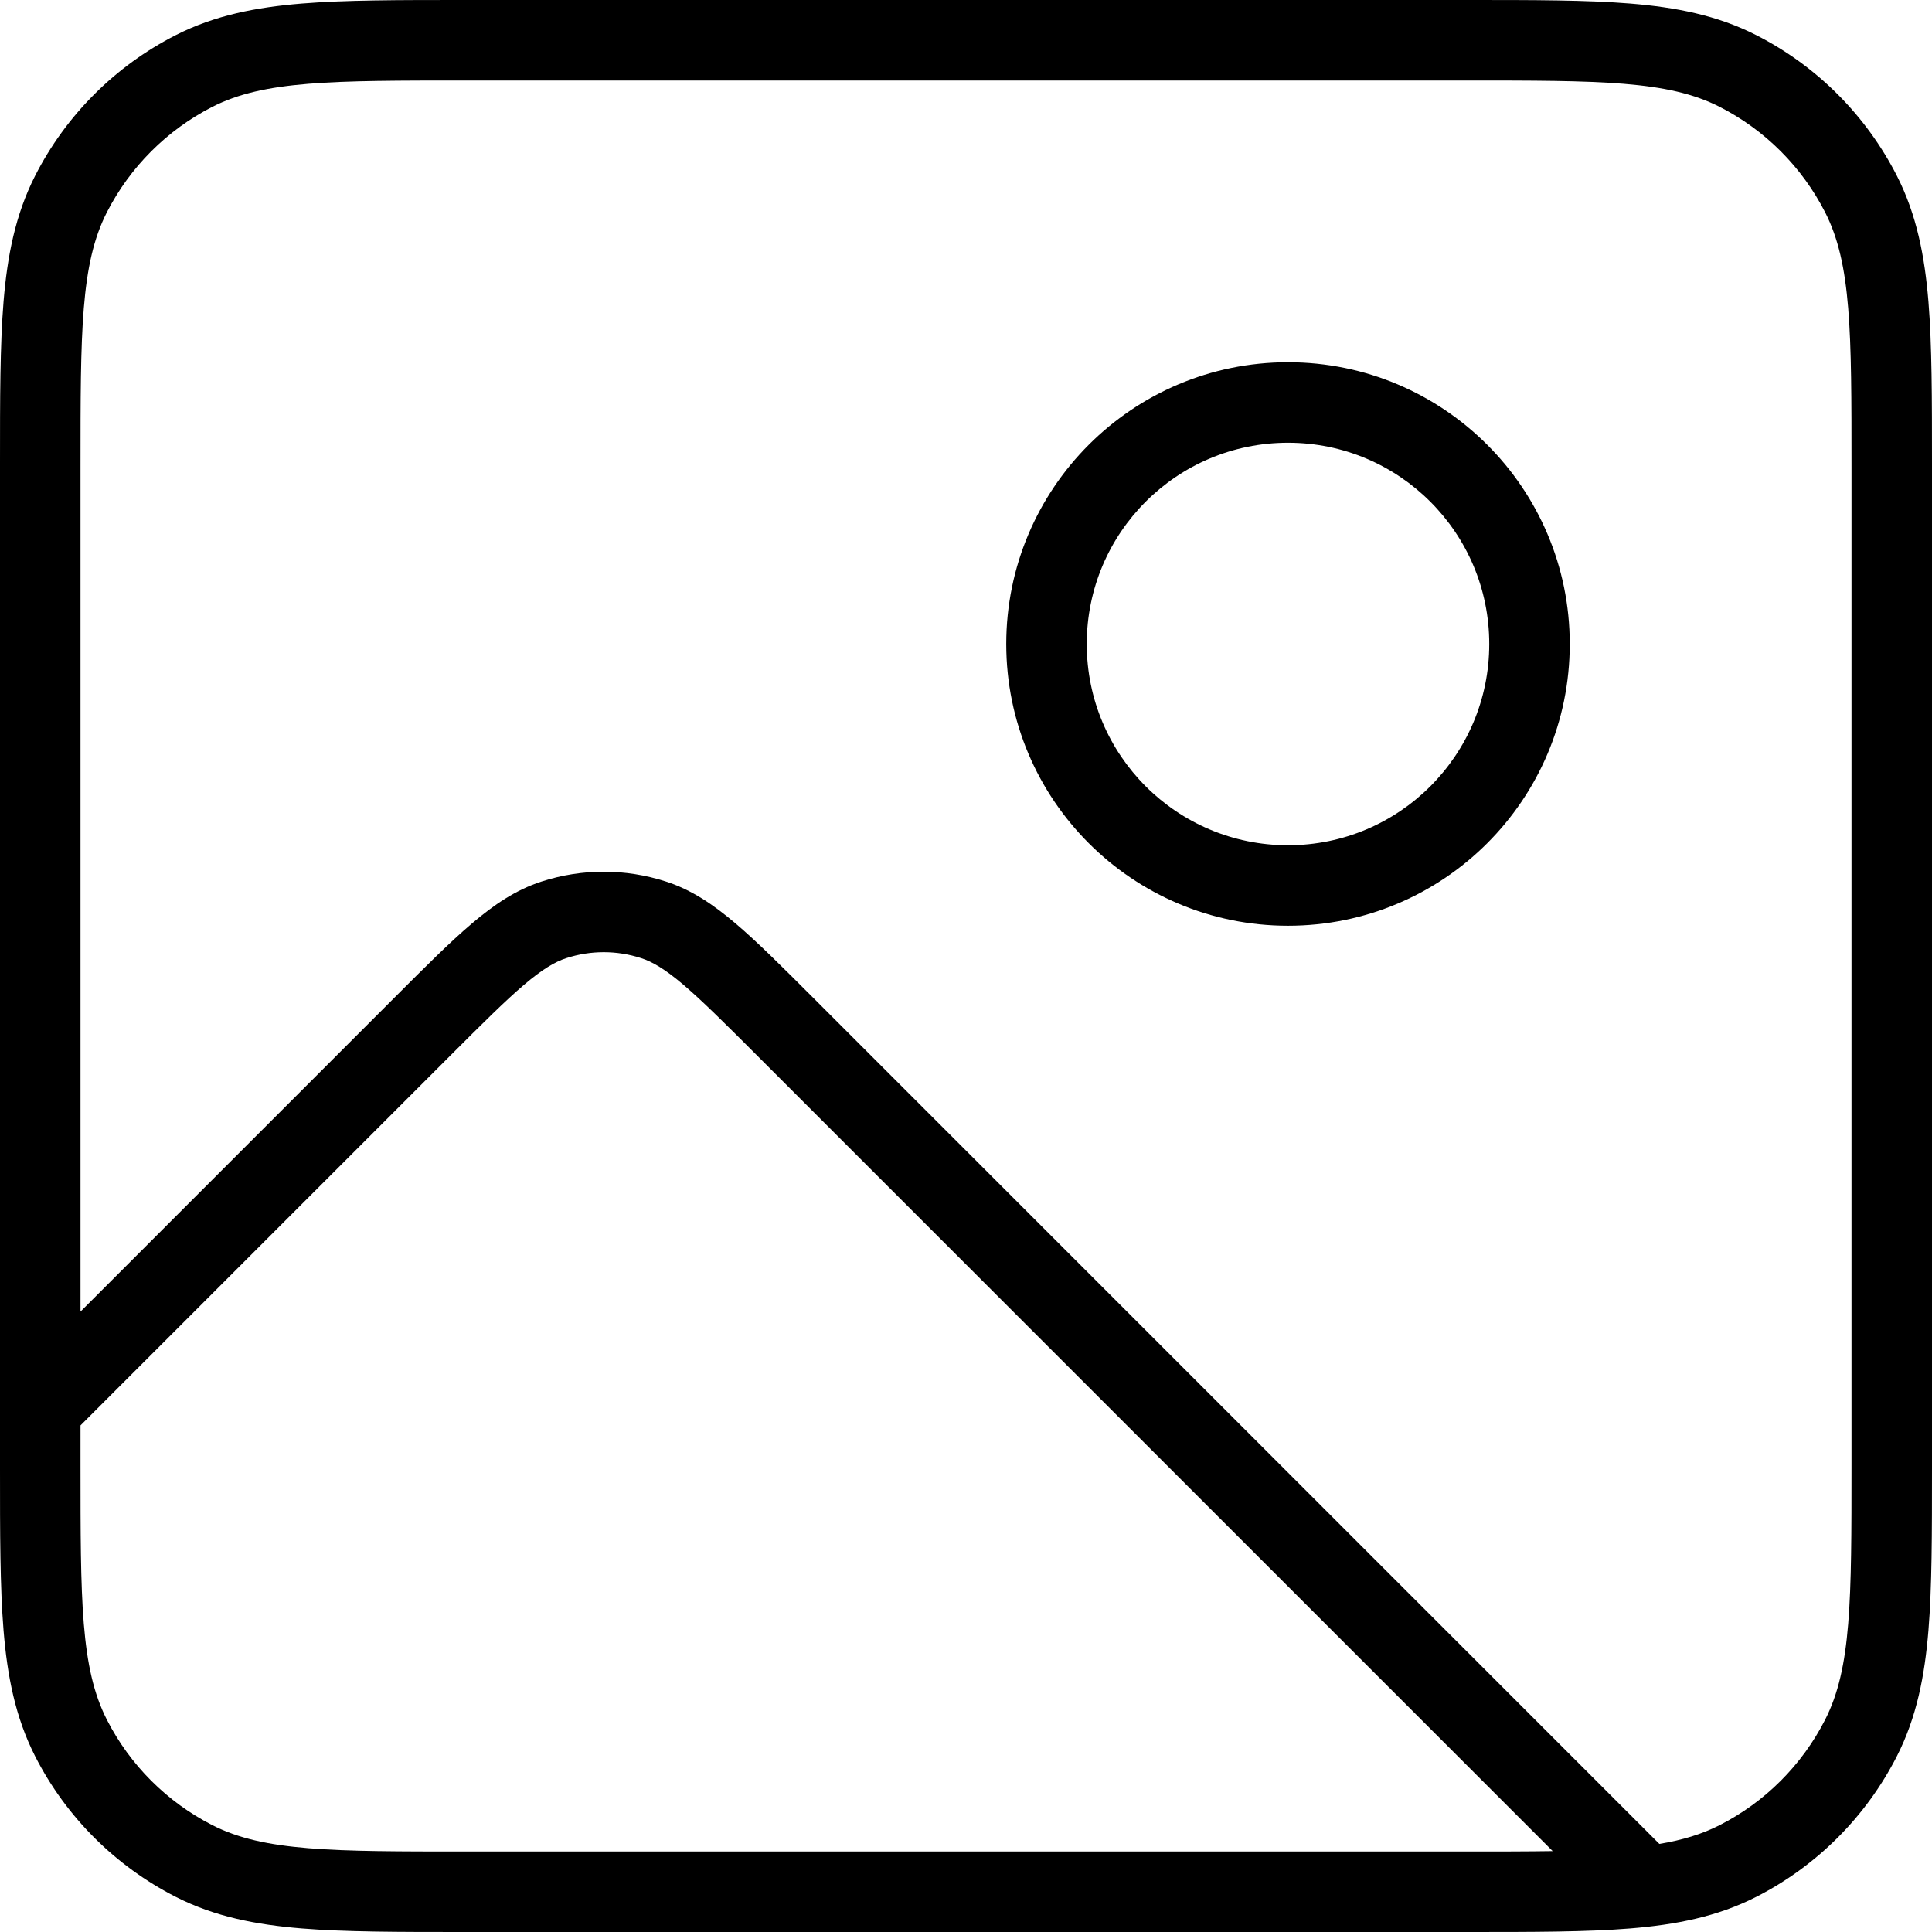 <svg width="24" height="24" viewBox="0 0 24 24" fill="none" xmlns="http://www.w3.org/2000/svg">
<path fill-rule="evenodd" clip-rule="evenodd" d="M16 4.5C14.067 4.5 12.5 6.067 12.5 8C12.5 9.933 14.067 11.5 16 11.5C17.933 11.5 19.5 9.933 19.5 8C19.5 6.067 17.933 4.5 16 4.5ZM13.5 8C13.5 6.619 14.619 5.5 16 5.5C17.381 5.5 18.5 6.619 18.5 8C18.5 9.381 17.381 10.5 16 10.5C14.619 10.5 13.5 9.381 13.5 8Z" fill="black"/>
<path fill-rule="evenodd" clip-rule="evenodd" d="M18.241 4.0741e-07C19.046 -1.18713e-05 19.711 -2.20053e-05 20.252 0.044C20.814 0.09 21.331 0.189 21.816 0.436C22.569 0.819 23.18 1.431 23.564 2.184C23.811 2.669 23.91 3.186 23.956 3.748C24 4.289 24 4.954 24 5.759V18.241C24 19.046 24 19.711 23.956 20.252C23.91 20.814 23.811 21.331 23.564 21.816C23.18 22.569 22.569 23.18 21.816 23.564C21.331 23.811 20.814 23.91 20.252 23.956C19.711 24 19.046 24 18.241 24H5.759C4.954 24 4.289 24 3.748 23.956C3.186 23.91 2.669 23.811 2.184 23.564C1.431 23.18 0.819 22.569 0.436 21.816C0.189 21.331 0.09 20.814 0.044 20.252C-2.20053e-05 19.711 -1.18713e-05 19.046 4.0741e-07 18.241V5.759C-1.18713e-05 4.954 -2.20053e-05 4.289 0.044 3.748C0.09 3.186 0.189 2.669 0.436 2.184C0.819 1.431 1.431 0.819 2.184 0.436C2.669 0.189 3.186 0.09 3.748 0.044C4.289 -2.20053e-05 4.954 -1.18713e-05 5.759 4.0741e-07H18.241ZM1.327 2.638C1 3.28 1 4.12 1 5.8V16.293L4.899 12.394C5.282 12.011 5.591 11.702 5.862 11.472C6.141 11.235 6.411 11.053 6.727 10.951C7.23 10.788 7.77 10.788 8.273 10.951C8.589 11.053 8.859 11.235 9.138 11.472C9.409 11.702 9.718 12.011 10.101 12.394L20.613 22.906C20.902 22.858 21.144 22.784 21.362 22.673C21.927 22.385 22.385 21.927 22.673 21.362C23 20.72 23 19.88 23 18.2V5.8C23 4.12 23 3.28 22.673 2.638C22.385 2.074 21.927 1.615 21.362 1.327C20.72 1 19.88 1 18.2 1H5.8C4.12 1 3.28 1 2.638 1.327C2.074 1.615 1.615 2.074 1.327 2.638ZM1 18.2V17.707L5.591 13.116C5.993 12.714 6.273 12.435 6.509 12.234C6.74 12.038 6.896 11.947 7.036 11.902C7.338 11.804 7.662 11.804 7.964 11.902C8.104 11.947 8.26 12.038 8.491 12.234C8.727 12.435 9.007 12.714 9.409 13.116L19.288 22.995C18.97 23 18.61 23 18.201 23H5.8C4.12 23 3.28 23 2.638 22.673C2.074 22.385 1.615 21.927 1.327 21.362C1 20.72 1 19.88 1 18.2Z" fill="black"/>
</svg>
